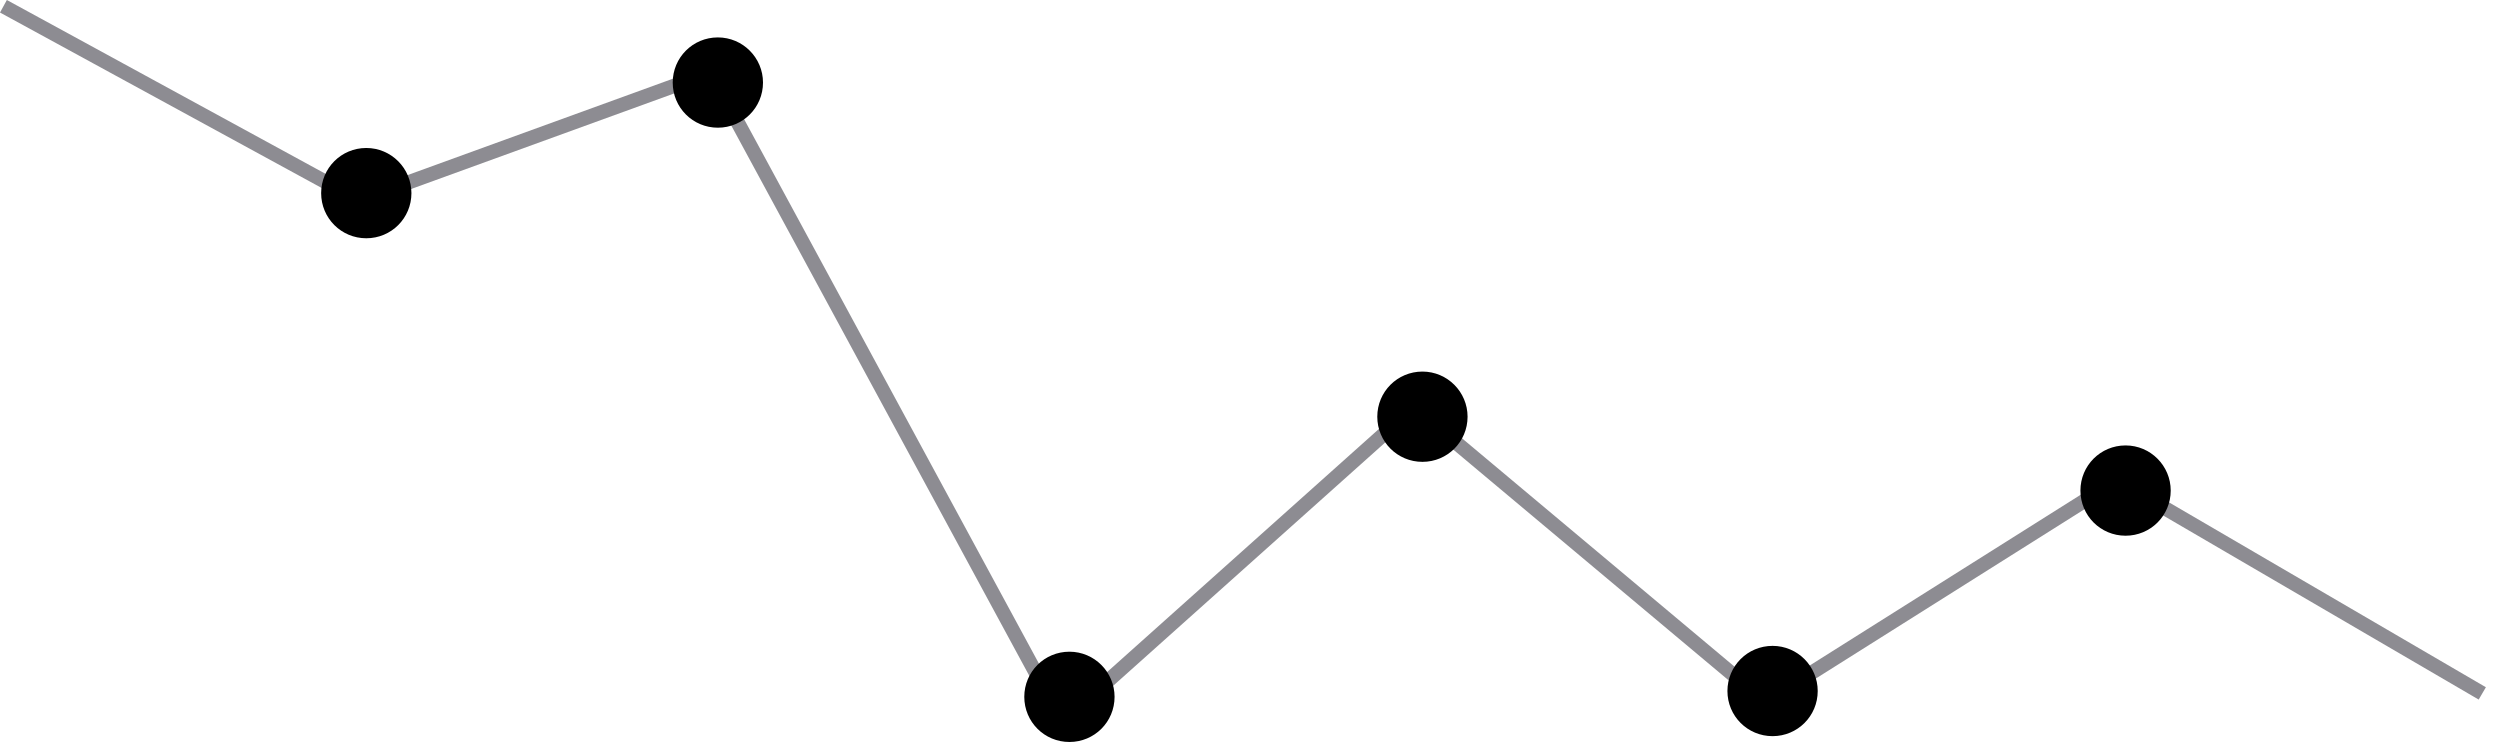 <svg width="175" height="52" viewBox="0 0 175 52" fill="none" xmlns="http://www.w3.org/2000/svg">
<path d="M173.76 48.539L148.19 33.62L123.58 49.13L98.97 28.509L74.36 50.52L49.75 5.079L25.14 14.02L0.24 0.439" stroke="#8D8C92" stroke-miterlimit="10"/>
<path d="M28.8 13.519C28.8 11.787 27.392 10.359 25.64 10.359C23.889 10.359 22.48 11.768 22.48 13.519C22.48 15.271 23.889 16.679 25.64 16.679C27.392 16.679 28.8 15.271 28.8 13.519Z" fill="black"/>
<path d="M53.41 5.779C53.41 4.047 52.001 2.619 50.25 2.619C48.498 2.619 47.09 4.028 47.09 5.779C47.09 7.53 48.498 8.939 50.25 8.939C52.001 8.939 53.41 7.53 53.41 5.779Z" fill="black"/>
<path d="M78.02 48.779C78.02 47.047 76.612 45.619 74.86 45.619C73.109 45.619 71.7 47.028 71.7 48.779C71.7 50.531 73.109 51.939 74.86 51.939C76.612 51.939 78.02 50.531 78.02 48.779Z" fill="black"/>
<path d="M102.73 29.17C102.73 27.438 101.321 26.01 99.57 26.01C97.819 26.01 96.41 27.418 96.41 29.17C96.41 30.921 97.819 32.33 99.57 32.33C101.321 32.33 102.73 30.921 102.73 29.17Z" fill="black"/>
<path d="M127.24 48.371C127.24 46.639 125.831 45.211 124.08 45.211C122.329 45.211 120.92 46.62 120.92 48.371C120.92 50.122 122.329 51.531 124.08 51.531C125.831 51.531 127.24 50.122 127.24 48.371Z" fill="black"/>
<path d="M151.95 34.34C151.95 32.607 150.541 31.18 148.79 31.18C147.039 31.18 145.63 32.588 145.63 34.34C145.63 36.091 147.039 37.5 148.79 37.5C150.541 37.5 151.95 36.091 151.95 34.34Z" fill="black"/>
</svg>
